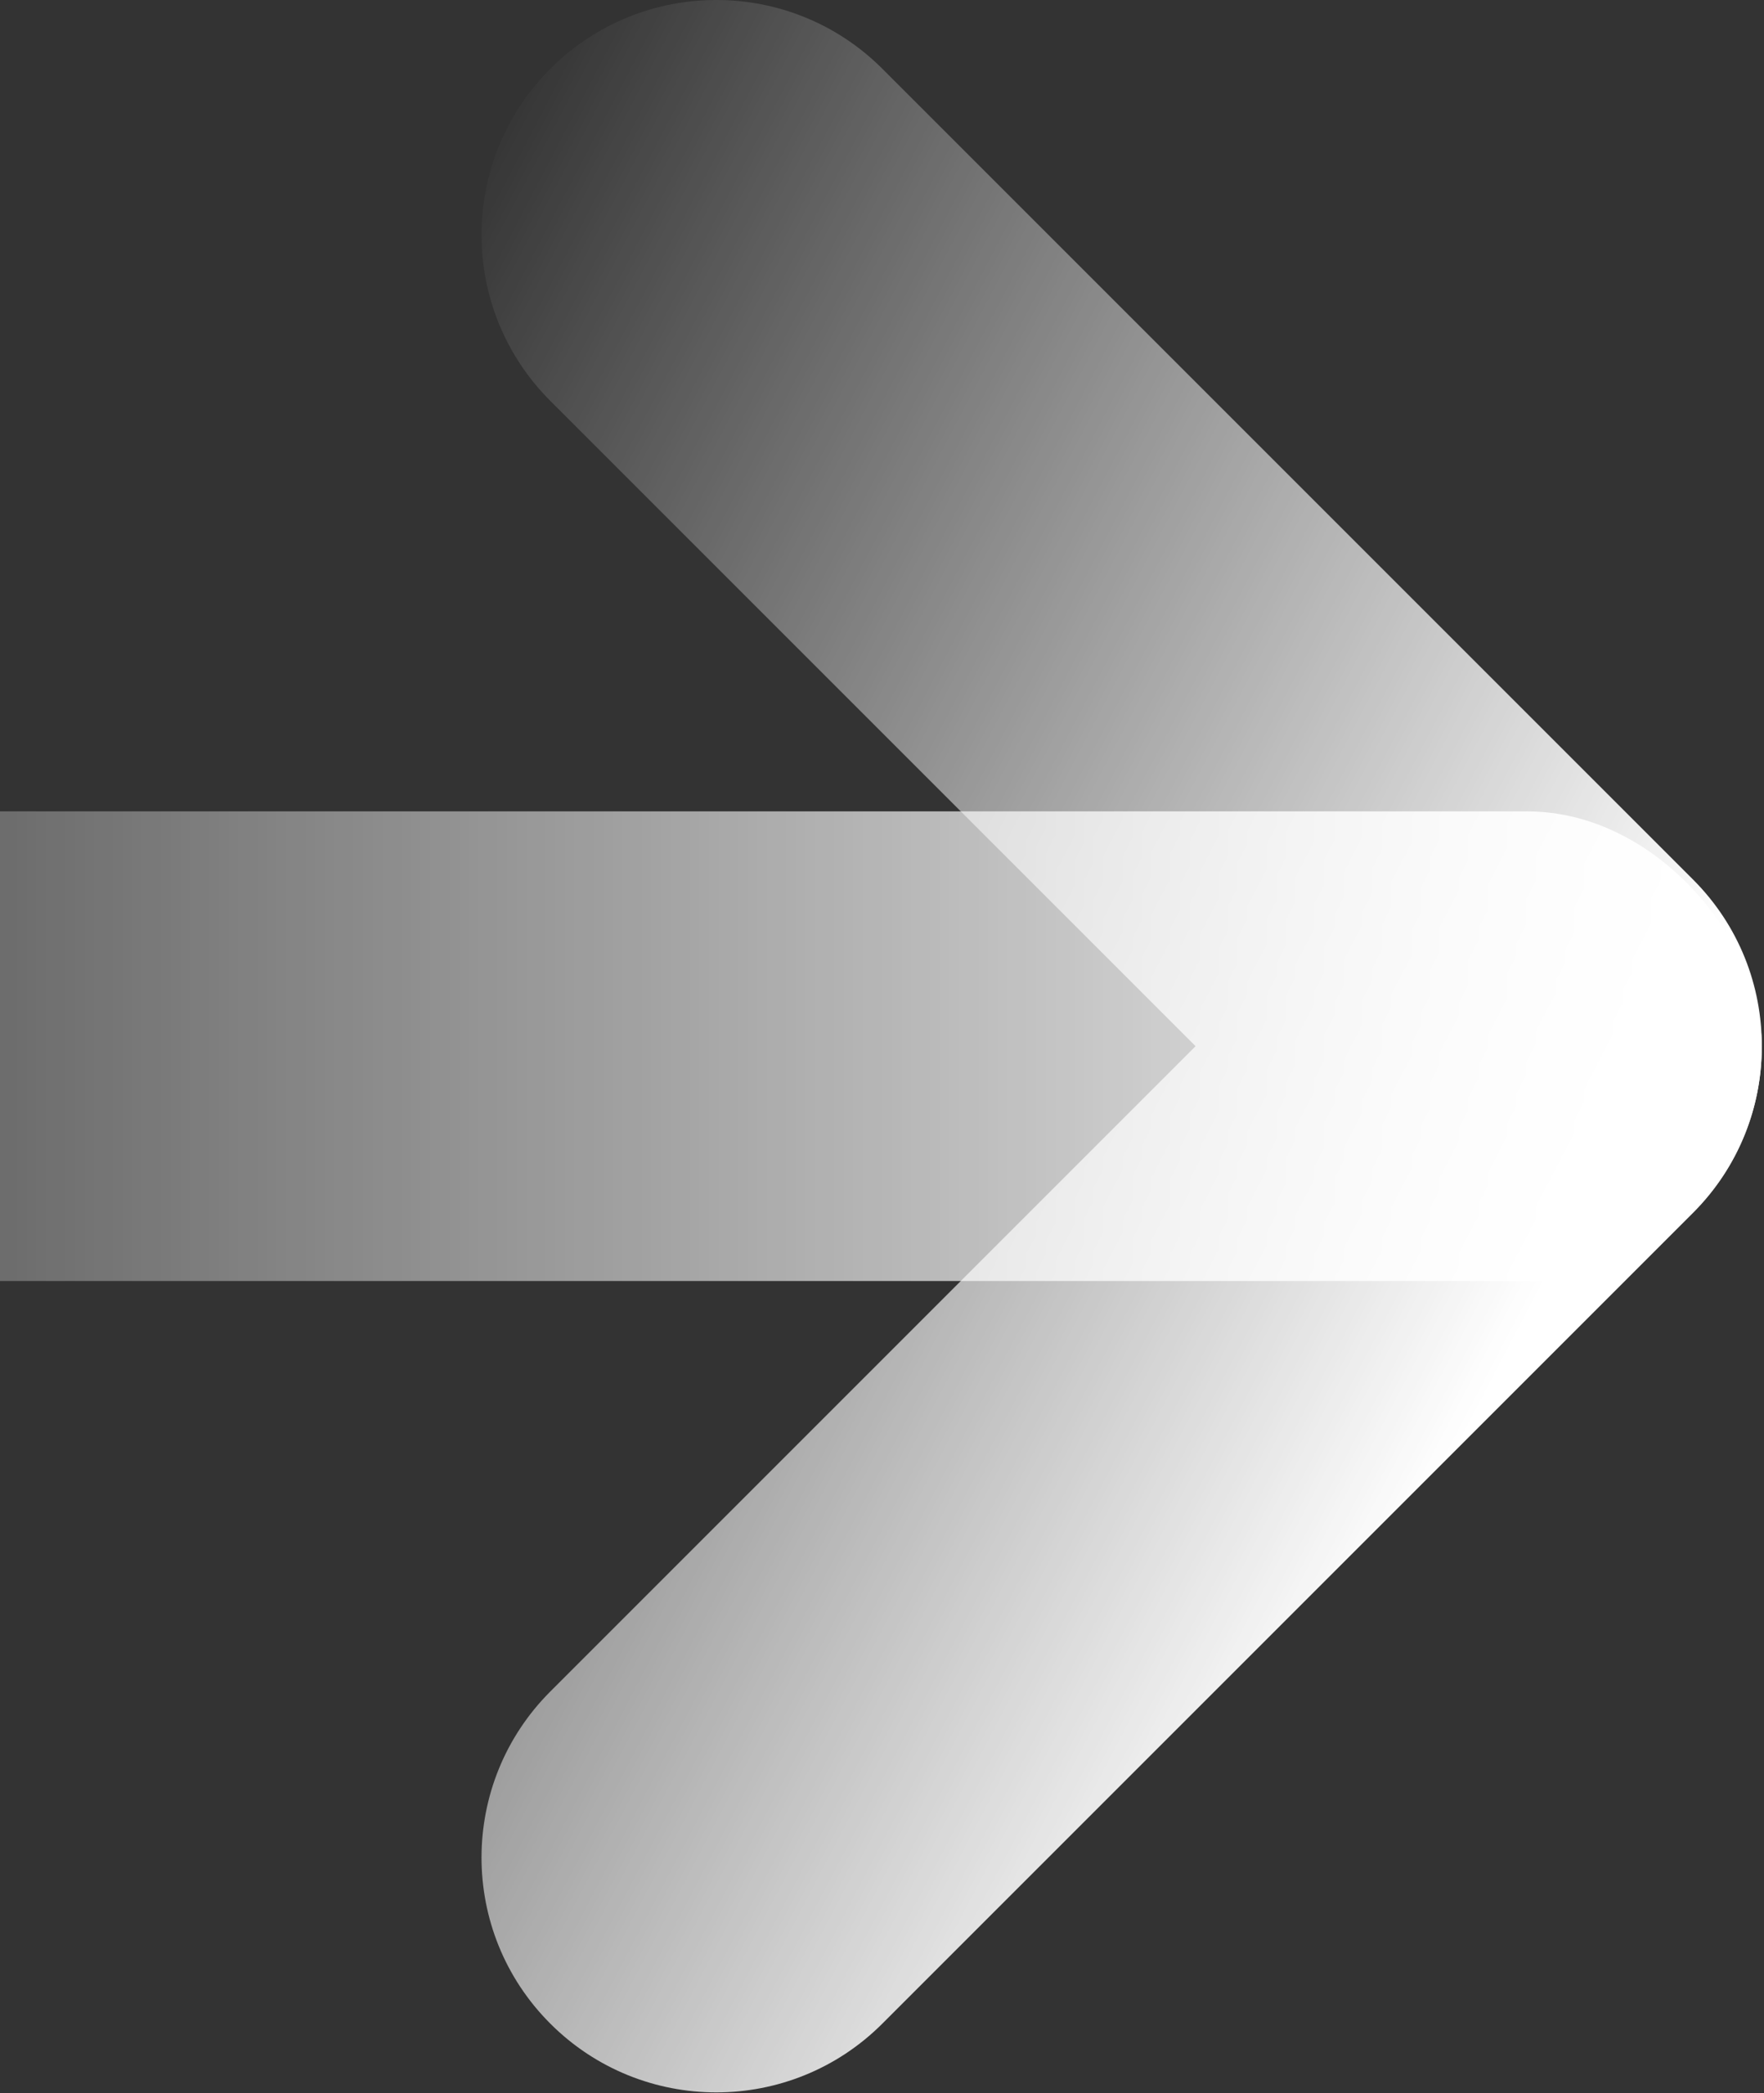 <svg width="445" height="528" viewBox="0 0 445 528" fill="none" xmlns="http://www.w3.org/2000/svg">
<rect x="0" y="0" width="445" height="528" fill="#333333" stroke="none"/>
<rect x="444.438" y="323.131" width="618.359" height="118.466" rx="59.233" transform="rotate(-180 444.438 323.131)" fill="url(#paint0_linear_326_4151)"/>
<path fill-rule="evenodd" clip-rule="evenodd" d="M301.602 263.896L138.821 101.115C115.689 77.983 115.689 40.479 138.821 17.347C161.953 -5.785 199.458 -5.785 222.589 17.347L427.09 221.847C438.724 233.481 444.507 248.752 444.438 264C444.454 279.18 438.671 294.364 427.089 305.946L222.589 510.446C199.457 533.578 161.953 533.578 138.821 510.446C115.689 487.314 115.689 449.81 138.821 426.678L301.602 263.896Z" fill="url(#paint1_linear_326_4151)"/>
<defs>
<linearGradient id="paint0_linear_326_4151" x1="444.438" y1="393.955" x2="1062.8" y2="393.955" gradientUnits="userSpaceOnUse">
<stop stop-color="white"/>
<stop offset="1" stop-color="white" stop-opacity="0"/>
</linearGradient>
<linearGradient id="paint1_linear_326_4151" x1="282.955" y1="527.795" x2="-47.922" y2="354.733" gradientUnits="userSpaceOnUse">
<stop stop-color="white"/>
<stop offset="1" stop-color="white" stop-opacity="0"/>
</linearGradient>
</defs>
</svg>
